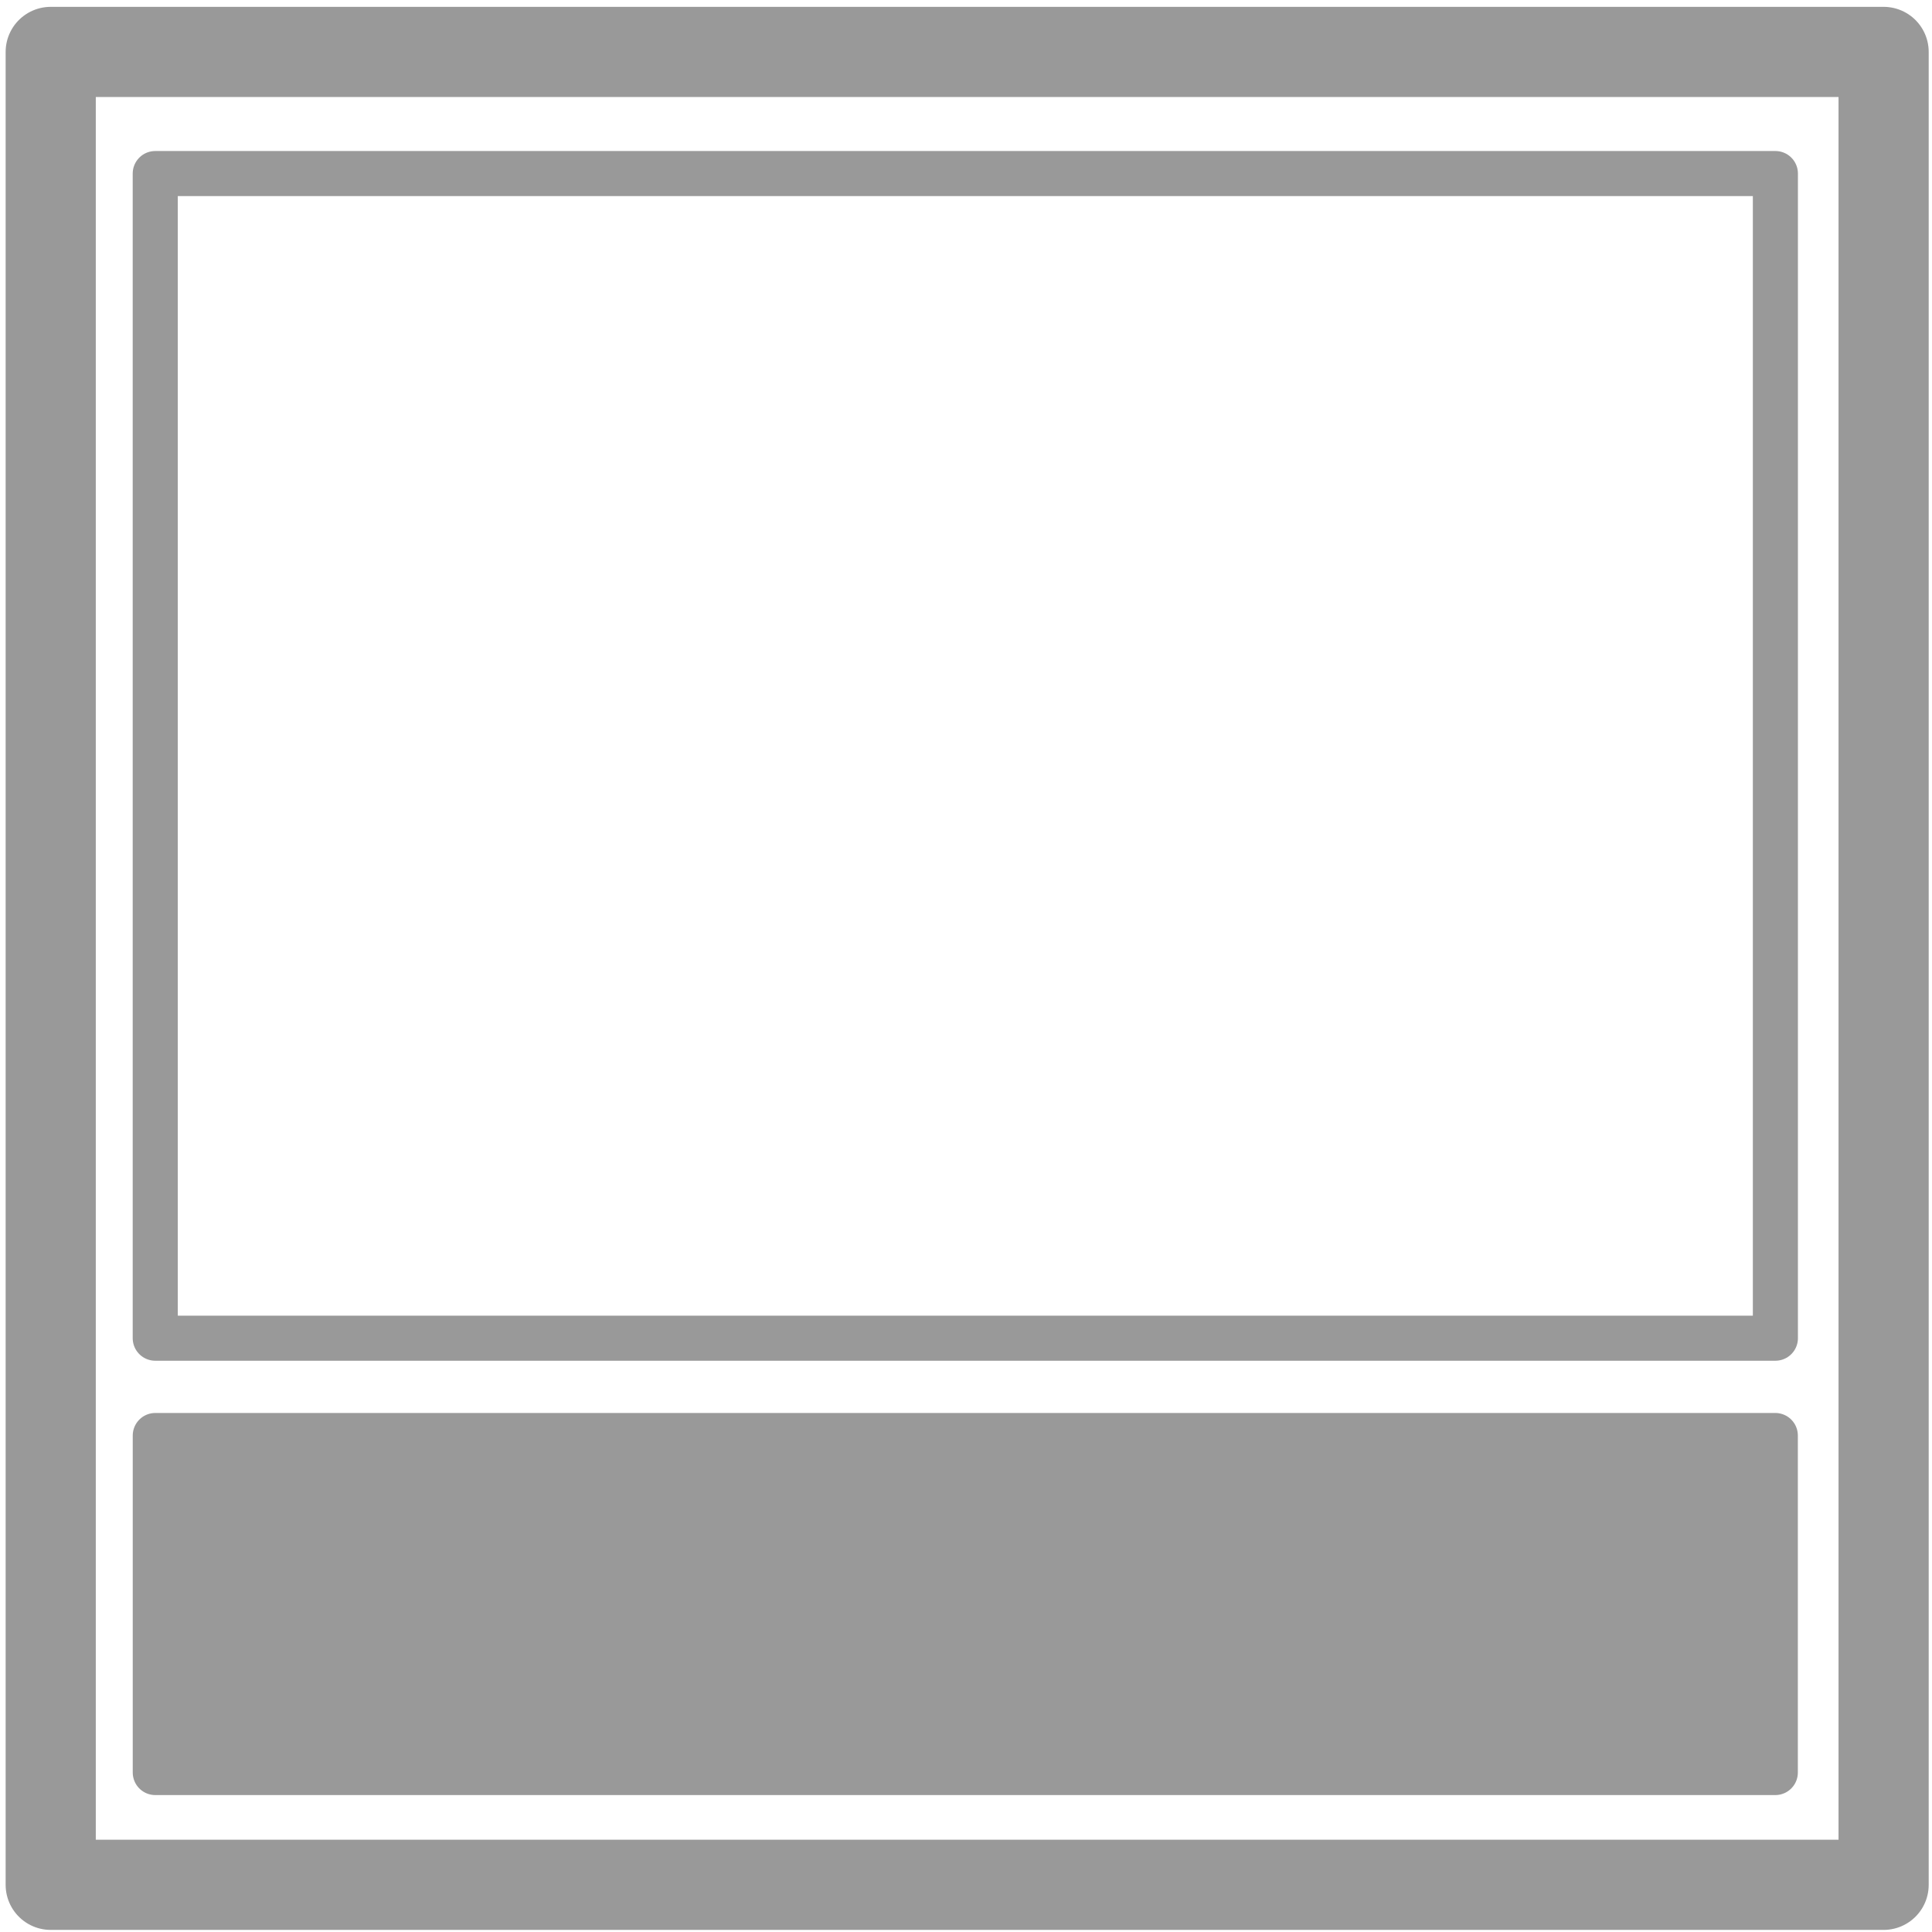 <?xml version="1.0" encoding="UTF-8" standalone="no"?>
<!-- Created with Inkscape (http://www.inkscape.org/) -->

<svg
   xmlns:dc="http://purl.org/dc/elements/1.1/"
   xmlns:cc="http://creativecommons.org/ns#"
   xmlns:rdf="http://www.w3.org/1999/02/22-rdf-syntax-ns#"
   xmlns:svg="http://www.w3.org/2000/svg"
   xmlns="http://www.w3.org/2000/svg"
   xmlns:sodipodi="http://sodipodi.sourceforge.net/DTD/sodipodi-0.dtd"
   xmlns:inkscape="http://www.inkscape.org/namespaces/inkscape"
   width="48"
   height="48"
   viewBox="0 0 48 48"
   id="svg2"
   version="1.1"
   inkscape:version="0.91 r13725"
   sodipodi:docname="one_column.svg">
  <defs
     id="defs4" />
  <sodipodi:namedview
     id="base"
     pagecolor="#ffffff"
     bordercolor="#666666"
     borderopacity="1.0"
     inkscape:pageopacity="0.0"
     inkscape:pageshadow="2"
     inkscape:zoom="11.313708"
     inkscape:cx="25.97063"
     inkscape:cy="21.527045"
     inkscape:document-units="px"
     inkscape:current-layer="layer1"
     showgrid="false"
     units="px"
     inkscape:window-width="1920"
     inkscape:window-height="1028"
     inkscape:window-x="-8"
     inkscape:window-y="-8"
     inkscape:window-maximized="1" />
  <g
     inkscape:label="Layer 1"
     inkscape:groupmode="layer"
     id="layer1"
     transform="translate(0,-1004.362)">
    <rect
       style="opacity:1;fill:none;fill-opacity:1;stroke:#999999;stroke-width:2.24;stroke-linecap:round;stroke-linejoin:round;stroke-miterlimit:4;stroke-dasharray:none;stroke-opacity:1"
       id="rect4138"
       width="45.538"
       height="45.538"
       x="1.26"
       y="1005.652" />
    <rect
       style="opacity:1;fill:none;fill-opacity:1;stroke:#999999;stroke-width:1.12;stroke-linecap:round;stroke-linejoin:round;stroke-miterlimit:4;stroke-dasharray:none;stroke-opacity:1"
       id="rect4138-8"
       width="40.252"
       height="28.935"
       x="3.857"
       y="1008.674" />
    <rect
       style="opacity:1;fill:#999999;fill-opacity:1;stroke:#999999;stroke-width:1.12;stroke-linecap:round;stroke-linejoin:round;stroke-miterlimit:4;stroke-dasharray:none;stroke-opacity:1"
       id="rect4138-8-8"
       width="40.249"
       height="8.373"
       x="3.858"
       y="1040.027" />
  </g>
</svg>
